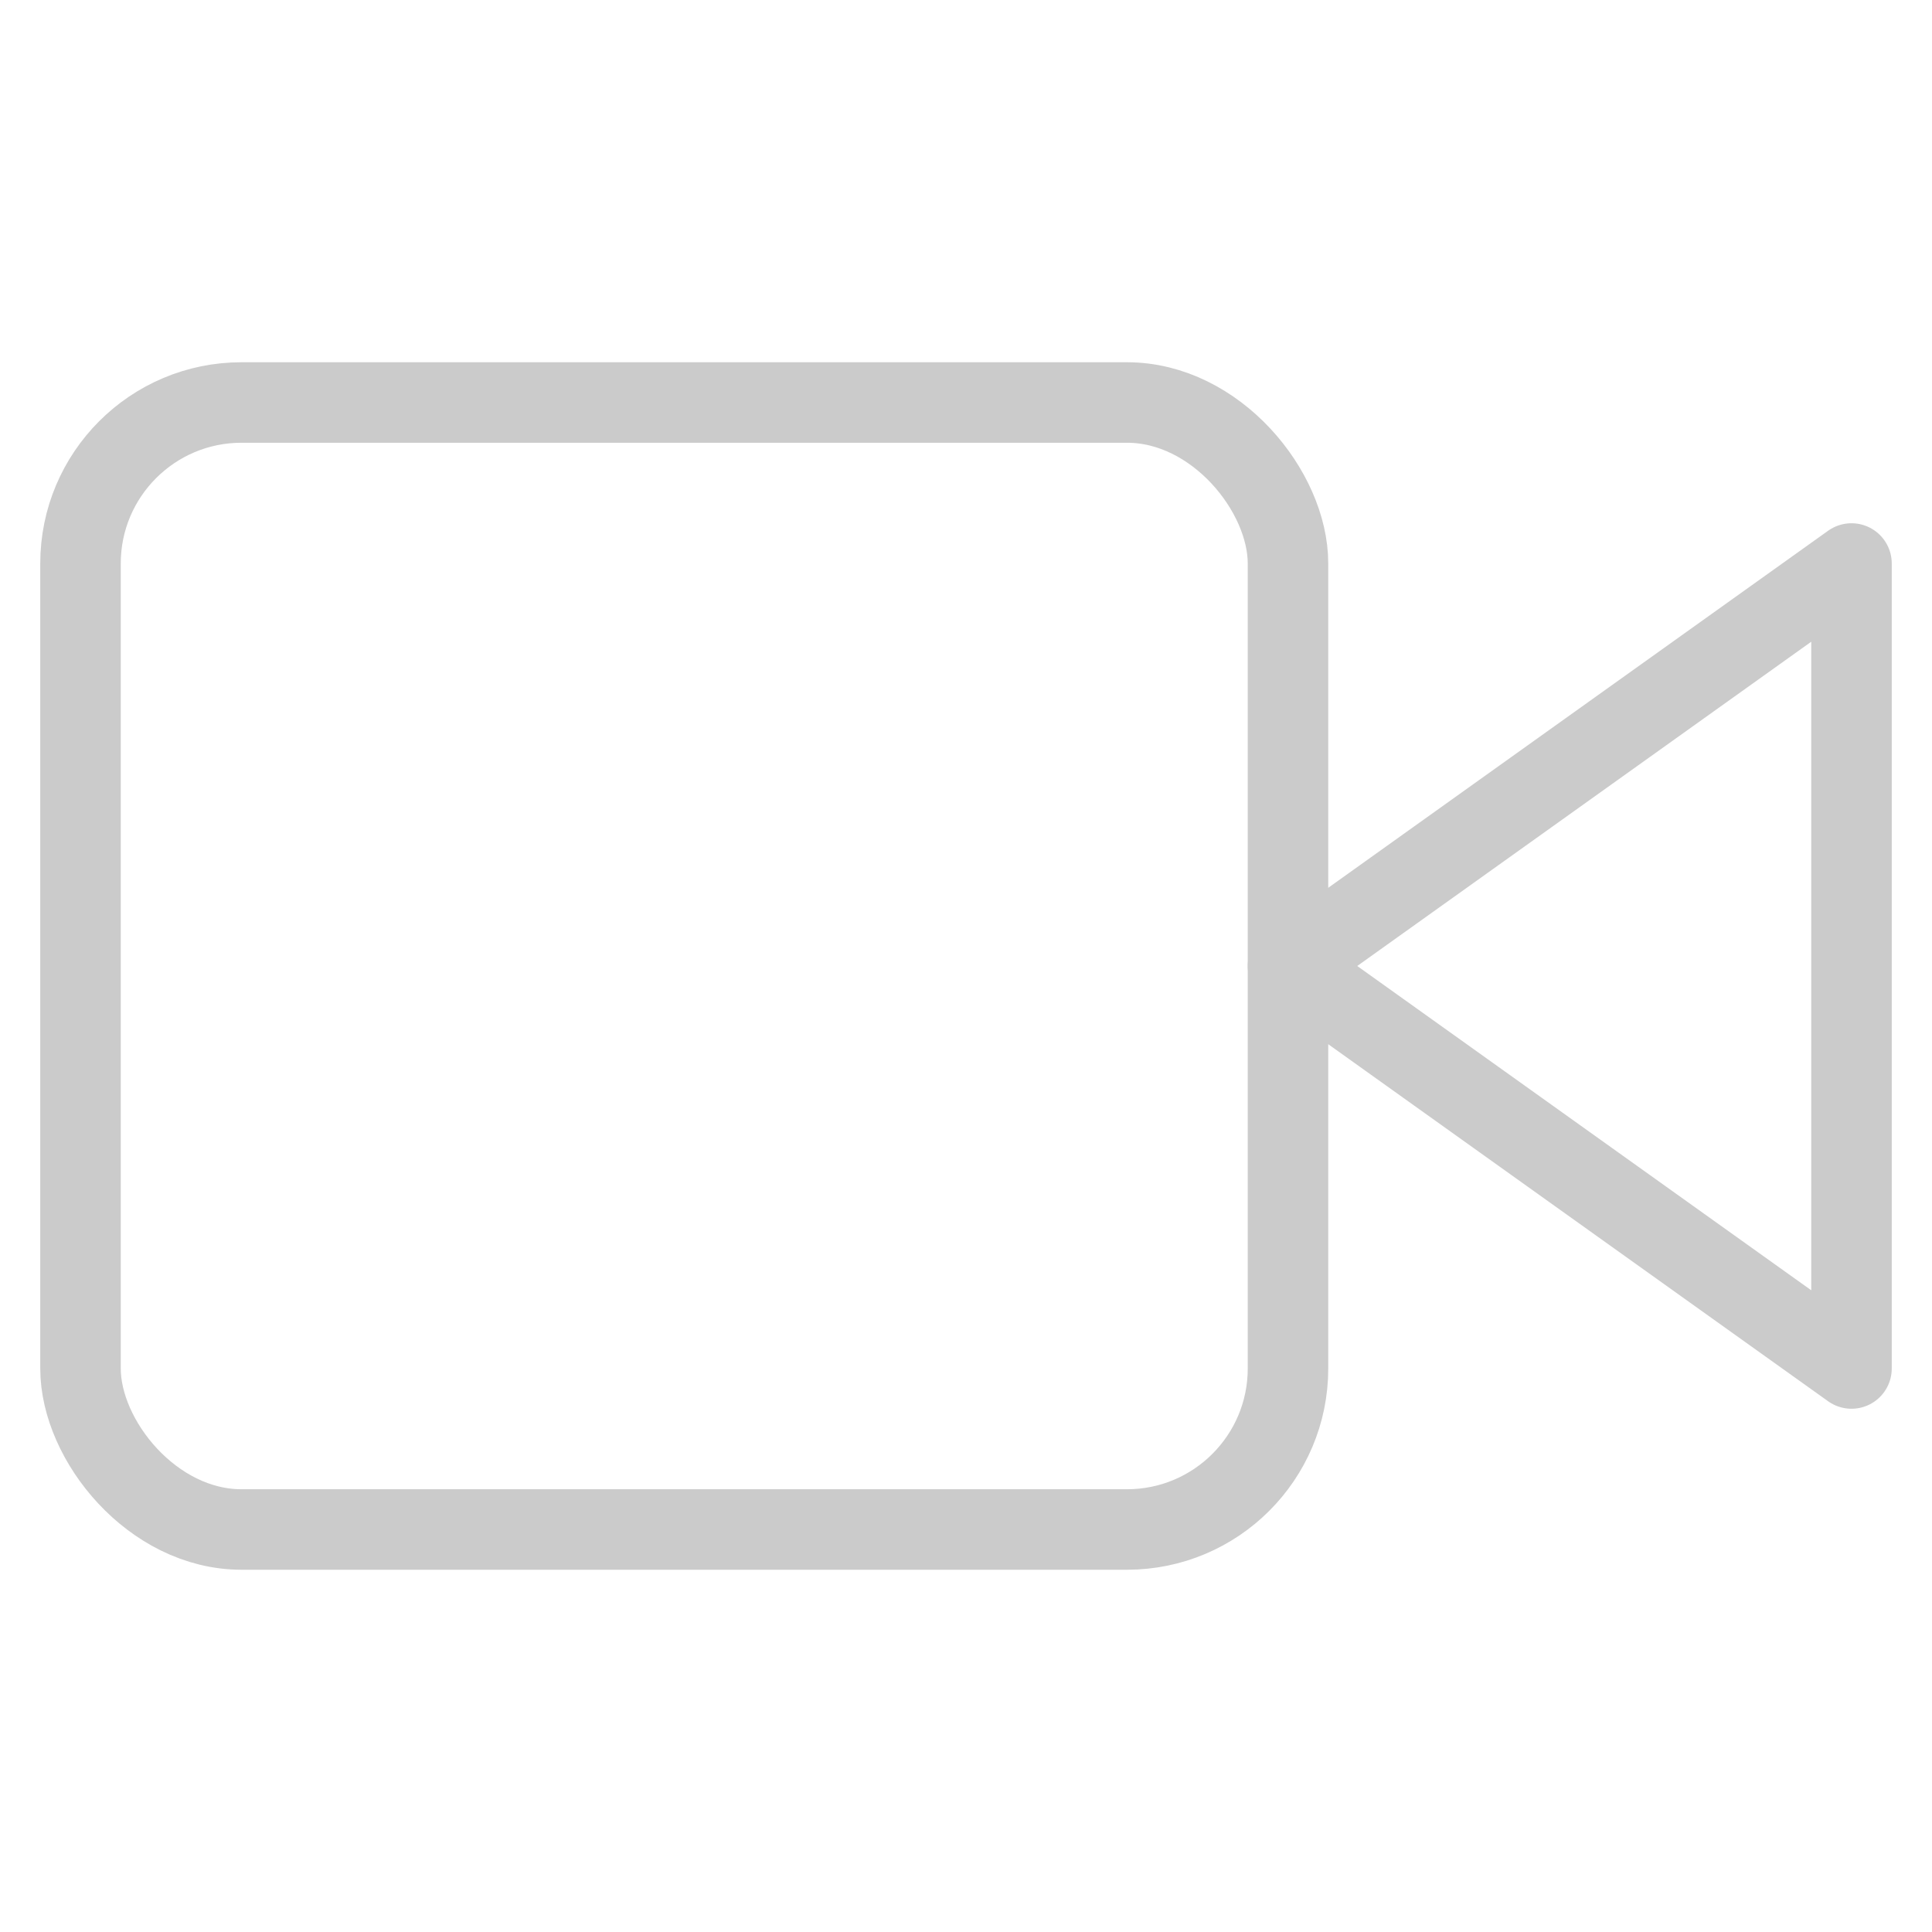 <svg xmlns="http://www.w3.org/2000/svg" width="20" height="20" viewBox="0 0 24 24" fill="none" stroke="#cbcbcb" stroke-width="1" stroke-linecap="round" stroke-linejoin="round" class="feather feather-video"><polygon points="23 7 16 12 23 17 23 7"></polygon><rect x="1" y="5" width="15" height="14" rx="2" ry="2"></rect></svg>